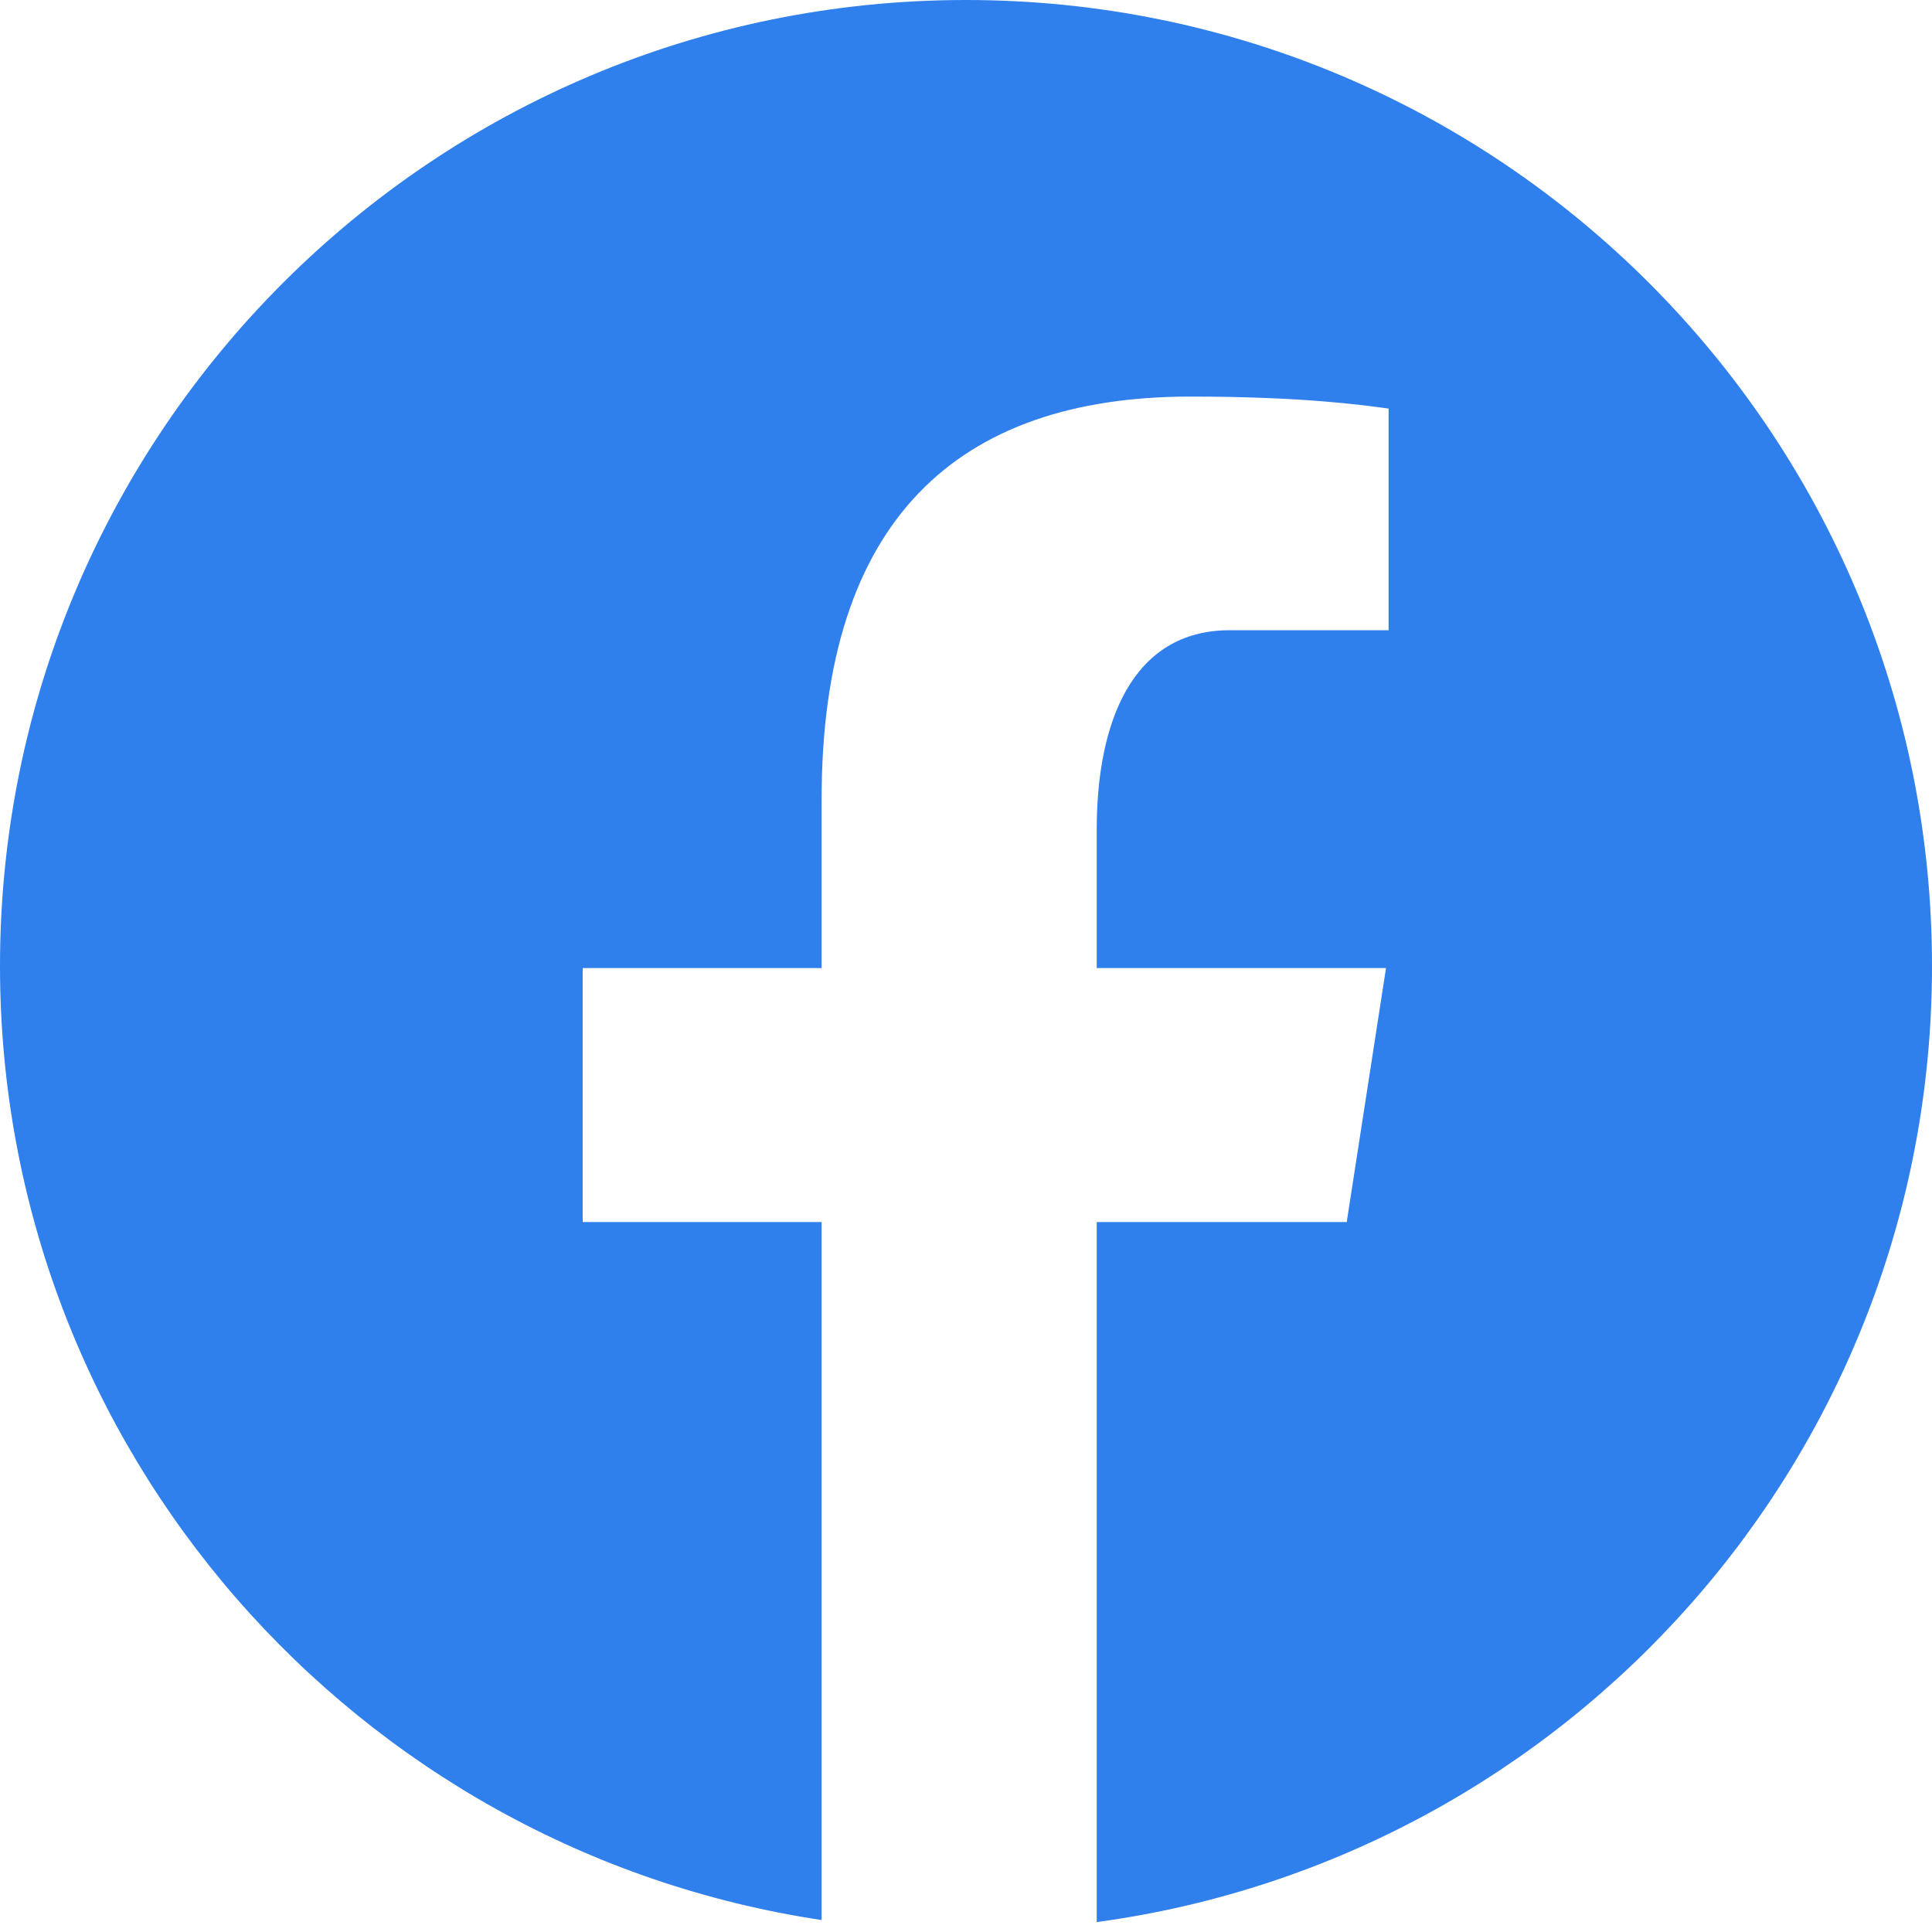 <svg width="15" height="15" viewBox="0 0 15 15" fill="none" xmlns="http://www.w3.org/2000/svg">
<path d="M7.5 0C3.358 0 0 3.358 0 7.5C0 11.26 2.77 14.365 6.379 14.907V9.488H4.524V7.516H6.379V6.205C6.379 4.033 7.437 3.079 9.242 3.079C10.107 3.079 10.564 3.143 10.781 3.172V4.893H9.549C8.783 4.893 8.515 5.62 8.515 6.439V7.516H10.761L10.456 9.488H8.515V14.923C12.176 14.427 15 11.297 15 7.5C15 3.358 11.642 0 7.5 0Z" fill="#2F80ED"/>
</svg>
